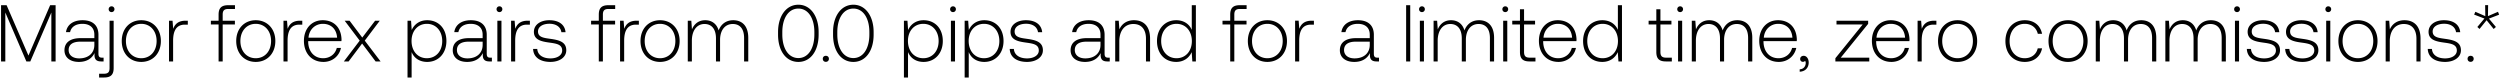 <svg width="529" height="17" viewBox="0 0 529 17" fill="none" xmlns="http://www.w3.org/2000/svg"><path d="M.224 13h.901V2.647L5.579 13h.833l4.454-10.353V13h.901V1.1h-1.156l-4.59 10.659L1.397 1.1H.224V13zm21.373-.799c-.51 0-.765-.17-.765-.833V7.356c0-1.972-1.207-3.077-3.366-3.077-1.972 0-3.28.952-3.502 2.516h.867c.221-1.054 1.14-1.751 2.601-1.751 1.615 0 2.533.85 2.533 2.278v.748h-2.924c-2.21 0-3.4.952-3.4 2.567 0 1.53 1.207 2.465 3.043 2.465 1.751 0 2.788-.799 3.315-1.87v.306C19.965 12.558 20.39 13 21.41 13h.51v-.799h-.323zm-1.632-2.686c0 1.649-1.173 2.839-3.213 2.839-1.377 0-2.227-.697-2.227-1.768 0-1.139.85-1.768 2.448-1.768h2.992v.697zm3.642-6.953c.34 0 .612-.255.612-.612a.599.599 0 00-.612-.612.599.599 0 00-.612.612c0 .357.272.612.612.612zM20.972 16.4h1.054c1.445 0 2.023-.629 2.023-2.006V4.381h-.867v10.03c0 .85-.323 1.19-1.19 1.19h-1.02v.799zm8.92-3.298c2.432 0 4.149-1.802 4.149-4.42 0-2.601-1.717-4.403-4.148-4.403-2.431 0-4.131 1.802-4.131 4.403 0 2.618 1.7 4.42 4.13 4.42zm0-.782c-1.92 0-3.247-1.496-3.247-3.638 0-2.125 1.326-3.638 3.247-3.638 1.922 0 3.247 1.513 3.247 3.638 0 2.142-1.326 3.638-3.247 3.638zm9.39-7.939c-1.598 0-2.278.765-2.635 1.717l-.136-1.717h-.748V13h.867V8.631c0-1.751.46-3.417 2.482-3.417h.63v-.833h-.46zm5.34.799h1.632V13h.867V5.18h2.584v-.799H47.12V3.089c0-.85.323-1.19 1.19-1.19h1.41V1.1h-1.444c-1.445 0-2.023.629-2.023 2.006v1.275h-1.632v.799zm9.492 7.922c2.431 0 4.148-1.802 4.148-4.42 0-2.601-1.717-4.403-4.148-4.403-2.43 0-4.13 1.802-4.13 4.403 0 2.618 1.7 4.42 4.13 4.42zm0-.782c-1.92 0-3.247-1.496-3.247-3.638 0-2.125 1.326-3.638 3.247-3.638 1.921 0 3.247 1.513 3.247 3.638 0 2.142-1.326 3.638-3.247 3.638zm9.39-7.939c-1.598 0-2.278.765-2.635 1.717l-.136-1.717h-.748V13h.867V8.631c0-1.751.459-3.417 2.482-3.417h.629v-.833h-.46zm4.937 8.721c1.887 0 3.332-1.224 3.706-2.958h-.884c-.34 1.343-1.479 2.176-2.89 2.176-1.92 0-3.128-1.462-3.162-3.468v-.153h7.038c0-.119.017-.255.017-.357-.085-2.567-1.666-4.063-3.978-4.063-2.363 0-3.978 1.802-3.978 4.352 0 2.703 1.683 4.471 4.131 4.471zM65.28 7.968c.136-1.751 1.445-2.924 3.026-2.924 1.683 0 2.89 1.037 3.026 2.924H65.28zM72.763 13h1.003l2.856-3.791L79.478 13h1.054l-3.349-4.403 3.18-4.216h-.987l-2.72 3.57-2.686-3.57h-1.037l3.18 4.216L72.762 13zm17.634-8.721c-1.615 0-2.737.867-3.281 2.074l-.136-1.972h-.748V16.4h.867v-5.389c.493 1.258 1.666 2.091 3.298 2.091 2.363 0 4.063-1.802 4.063-4.42 0-2.703-1.7-4.403-4.063-4.403zm-.068 8.041c-1.921 0-3.247-1.496-3.247-3.655 0-2.108 1.326-3.621 3.247-3.621 1.92 0 3.247 1.513 3.247 3.638 0 2.142-1.326 3.638-3.247 3.638zm13.429-.119c-.51 0-.765-.17-.765-.833V7.356c0-1.972-1.207-3.077-3.366-3.077-1.972 0-3.28.952-3.502 2.516h.867c.221-1.054 1.14-1.751 2.601-1.751 1.615 0 2.533.85 2.533 2.278v.748h-2.924c-2.21 0-3.4.952-3.4 2.567 0 1.53 1.207 2.465 3.043 2.465 1.751 0 2.788-.799 3.315-1.87v.306c-.034 1.02.391 1.462 1.411 1.462h.51v-.799h-.323zm-1.632-2.686c0 1.649-1.173 2.839-3.213 2.839-1.377 0-2.227-.697-2.227-1.768 0-1.139.85-1.768 2.448-1.768h2.992v.697zm3.557-6.953c.34 0 .612-.255.612-.612a.599.599 0 00-.612-.612.599.599 0 00-.612.612c0 .357.272.612.612.612zM105.241 13h.867V4.381h-.867V13zm6.424-8.619c-1.598 0-2.278.765-2.635 1.717l-.136-1.717h-.748V13h.867V8.631c0-1.751.459-3.417 2.482-3.417h.629v-.833h-.459zm1.137 5.967c.068 1.785 1.513 2.754 3.672 2.754 1.853 0 3.349-.935 3.349-2.465 0-1.819-1.598-2.176-3.451-2.431-1.343-.187-2.533-.34-2.533-1.547 0-.986.969-1.632 2.431-1.632 1.377 0 2.363.663 2.516 1.785h.884c-.153-1.683-1.53-2.533-3.4-2.533-1.921-.017-3.298.969-3.298 2.448 0 1.734 1.598 2.057 3.366 2.295 1.445.204 2.618.391 2.618 1.666 0 1.02-1.071 1.666-2.482 1.666-1.649 0-2.72-.765-2.788-2.006h-.884zm12.271-5.168h1.632V13h.867V5.18h2.584v-.799h-2.584V3.089c0-.85.323-1.19 1.19-1.19h1.411V1.1h-1.445c-1.445 0-2.023.629-2.023 2.006v1.275h-1.632v.799zm9.652-.799c-1.598 0-2.278.765-2.635 1.717l-.136-1.717h-.748V13h.867V8.631c0-1.751.459-3.417 2.482-3.417h.629v-.833h-.459zm4.937 8.721c2.431 0 4.148-1.802 4.148-4.42 0-2.601-1.717-4.403-4.148-4.403-2.431 0-4.131 1.802-4.131 4.403 0 2.618 1.7 4.42 4.131 4.42zm0-.782c-1.921 0-3.247-1.496-3.247-3.638 0-2.125 1.326-3.638 3.247-3.638 1.921 0 3.247 1.513 3.247 3.638 0 2.142-1.326 3.638-3.247 3.638zm15.493-8.041c-1.581 0-2.601.884-3.094 2.159-.408-1.428-1.479-2.159-2.839-2.159-1.479 0-2.363.867-2.805 1.938l-.136-1.836h-.748V13h.867V8.614c0-2.108 1.02-3.536 2.669-3.536 1.496 0 2.431 1.054 2.431 3.043V13h.867V8.308c.051-1.972 1.071-3.23 2.686-3.23 1.496 0 2.397 1.003 2.397 2.958V13h.884V8.002c0-2.601-1.377-3.723-3.179-3.723zm9.481 3.043c0 3.485 1.717 5.78 4.301 5.78 2.55 0 4.284-2.295 4.284-5.78v-.544c0-3.383-1.734-5.78-4.284-5.78-2.584 0-4.301 2.397-4.301 5.78v.544zm7.684-.034c0 3.026-1.343 4.998-3.383 4.998-2.057 0-3.4-1.972-3.4-4.998v-.476c0-3.026 1.343-4.998 3.4-4.998 2.04 0 3.383 1.972 3.383 4.998v.476zm1.782 5.151c0 .391.272.646.646.646s.646-.255.646-.646-.272-.629-.646-.629-.646.238-.646.629zm2.172-5.117c0 3.485 1.717 5.78 4.301 5.78 2.55 0 4.284-2.295 4.284-5.78v-.544c0-3.383-1.734-5.78-4.284-5.78-2.584 0-4.301 2.397-4.301 5.78v.544zm7.684-.034c0 3.026-1.343 4.998-3.383 4.998-2.057 0-3.4-1.972-3.4-4.998v-.476c0-3.026 1.343-4.998 3.4-4.998 2.04 0 3.383 1.972 3.383 4.998v.476zm11.477-3.009c-1.615 0-2.737.867-3.281 2.074l-.136-1.972h-.748V16.4h.867v-5.389c.493 1.258 1.666 2.091 3.298 2.091 2.363 0 4.063-1.802 4.063-4.42 0-2.703-1.7-4.403-4.063-4.403zm-.068 8.041c-1.921 0-3.247-1.496-3.247-3.655 0-2.108 1.326-3.621 3.247-3.621 1.921 0 3.247 1.513 3.247 3.638 0 2.142-1.326 3.638-3.247 3.638zm6.289-9.758c.34 0 .612-.255.612-.612a.599.599 0 00-.612-.612.599.599 0 00-.612.612c0 .357.272.612.612.612zM201.214 13h.867V4.381h-.867V13zm7.071-8.721c-1.615 0-2.737.867-3.281 2.074l-.136-1.972h-.748V16.4h.867v-5.389c.493 1.258 1.666 2.091 3.298 2.091 2.363 0 4.063-1.802 4.063-4.42 0-2.703-1.7-4.403-4.063-4.403zm-.068 8.041c-1.921 0-3.247-1.496-3.247-3.655 0-2.108 1.326-3.621 3.247-3.621 1.921 0 3.247 1.513 3.247 3.638 0 2.142-1.326 3.638-3.247 3.638zm5.439-1.972c.068 1.785 1.513 2.754 3.672 2.754 1.853 0 3.349-.935 3.349-2.465 0-1.819-1.598-2.176-3.451-2.431-1.343-.187-2.533-.34-2.533-1.547 0-.986.969-1.632 2.431-1.632 1.377 0 2.363.663 2.516 1.785h.884c-.153-1.683-1.53-2.533-3.4-2.533-1.921-.017-3.298.969-3.298 2.448 0 1.734 1.598 2.057 3.366 2.295 1.445.204 2.618.391 2.618 1.666 0 1.02-1.071 1.666-2.482 1.666-1.649 0-2.72-.765-2.788-2.006h-.884zm20.84 1.853c-.51 0-.765-.17-.765-.833V7.356c0-1.972-1.207-3.077-3.366-3.077-1.972 0-3.281.952-3.502 2.516h.867c.221-1.054 1.139-1.751 2.601-1.751 1.615 0 2.533.85 2.533 2.278v.748h-2.924c-2.21 0-3.4.952-3.4 2.567 0 1.53 1.207 2.465 3.043 2.465 1.751 0 2.788-.799 3.315-1.87v.306c-.034 1.02.391 1.462 1.411 1.462h.51v-.799h-.323zm-1.632-2.686c0 1.649-1.173 2.839-3.213 2.839-1.377 0-2.227-.697-2.227-1.768 0-1.139.85-1.768 2.448-1.768h2.992v.697zm7.092-5.236c-1.581 0-2.601.816-3.094 1.938l-.136-1.836h-.748V13h.867V8.75c0-2.244 1.139-3.672 2.975-3.672 1.666 0 2.669 1.088 2.669 3.128V13h.867V8.172c0-2.72-1.445-3.893-3.4-3.893zm12.224 2.04c-.527-1.224-1.683-2.04-3.298-2.04-2.363 0-4.063 1.802-4.063 4.403 0 2.72 1.7 4.42 4.063 4.42 1.615 0 2.737-.867 3.281-2.074l.136 1.972h.748V1.1h-.867v5.219zm-3.23 6.001c-1.921 0-3.247-1.496-3.247-3.638 0-2.125 1.326-3.638 3.247-3.638 1.921 0 3.247 1.513 3.247 3.655 0 2.125-1.326 3.621-3.247 3.621zm9.732-7.14h1.632V13h.867V5.18h2.584v-.799h-2.584V3.089c0-.85.323-1.19 1.19-1.19h1.411V1.1h-1.445c-1.445 0-2.023.629-2.023 2.006v1.275h-1.632v.799zm9.493 7.922c2.431 0 4.148-1.802 4.148-4.42 0-2.601-1.717-4.403-4.148-4.403-2.431 0-4.131 1.802-4.131 4.403 0 2.618 1.7 4.42 4.131 4.42zm0-.782c-1.921 0-3.247-1.496-3.247-3.638 0-2.125 1.326-3.638 3.247-3.638 1.921 0 3.247 1.513 3.247 3.638 0 2.142-1.326 3.638-3.247 3.638zm9.389-7.939c-1.598 0-2.278.765-2.635 1.717l-.136-1.717h-.748V13h.867V8.631c0-1.751.459-3.417 2.482-3.417h.629v-.833h-.459zm13.908 7.82c-.51 0-.765-.17-.765-.833V7.356c0-1.972-1.207-3.077-3.366-3.077-1.972 0-3.281.952-3.502 2.516h.867c.221-1.054 1.139-1.751 2.601-1.751 1.615 0 2.533.85 2.533 2.278v.748h-2.924c-2.21 0-3.4.952-3.4 2.567 0 1.53 1.207 2.465 3.043 2.465 1.751 0 2.788-.799 3.315-1.87v.306c-.034 1.02.391 1.462 1.411 1.462h.51v-.799h-.323zm-1.632-2.686c0 1.649-1.173 2.839-3.213 2.839-1.377 0-2.227-.697-2.227-1.768 0-1.139.85-1.768 2.448-1.768h2.992v.697zM297.537 13h.867V1.1h-.867V13zm3.347-10.438c.34 0 .612-.255.612-.612a.599.599 0 00-.612-.612.599.599 0 00-.612.612c0 .357.272.612.612.612zM300.442 13h.867V4.381h-.867V13zm12.527-8.721c-1.581 0-2.601.884-3.094 2.159-.408-1.428-1.479-2.159-2.839-2.159-1.479 0-2.363.867-2.805 1.938l-.136-1.836h-.748V13h.867V8.614c0-2.108 1.02-3.536 2.669-3.536 1.496 0 2.431 1.054 2.431 3.043V13h.867V8.308c.051-1.972 1.071-3.23 2.686-3.23 1.496 0 2.397 1.003 2.397 2.958V13h.884V8.002c0-2.601-1.377-3.723-3.179-3.723zm5.546-1.717c.34 0 .612-.255.612-.612a.599.599 0 00-.612-.612.599.599 0 00-.612.612c0 .357.272.612.612.612zM318.073 13h.867V4.381h-.867V13zm3.551-2.006c0 1.377.561 2.006 2.023 2.006h1.258v-.799h-1.19c-.901 0-1.224-.34-1.224-1.224V5.18h2.329v-.799h-2.329V1.967h-.867v2.414h-1.632v.799h1.632v5.814zm8.142 2.108c1.887 0 3.332-1.224 3.706-2.958h-.884c-.34 1.343-1.479 2.176-2.89 2.176-1.921 0-3.128-1.462-3.162-3.468v-.153h7.038c0-.119.017-.255.017-.357-.085-2.567-1.666-4.063-3.978-4.063-2.363 0-3.978 1.802-3.978 4.352 0 2.703 1.683 4.471 4.131 4.471zm-3.162-5.134c.136-1.751 1.445-2.924 3.026-2.924 1.683 0 2.89 1.037 3.026 2.924h-6.052zm15.739-1.649c-.527-1.224-1.683-2.04-3.298-2.04-2.363 0-4.063 1.802-4.063 4.403 0 2.72 1.7 4.42 4.063 4.42 1.615 0 2.737-.867 3.281-2.074l.136 1.972h.748V1.1h-.867v5.219zm-3.23 6.001c-1.921 0-3.247-1.496-3.247-3.638 0-2.125 1.326-3.638 3.247-3.638 1.921 0 3.247 1.513 3.247 3.655 0 2.125-1.326 3.621-3.247 3.621zm11.365-1.326c0 1.377.561 2.006 2.023 2.006h1.258v-.799h-1.19c-.901 0-1.224-.34-1.224-1.224V5.18h2.329v-.799h-2.329V1.967h-.867v2.414h-1.632v.799h1.632v5.814zm5.042-8.432c.34 0 .612-.255.612-.612a.599.599 0 00-.612-.612.599.599 0 00-.612.612c0 .357.272.612.612.612zM355.078 13h.867V4.381h-.867V13zm12.527-8.721c-1.581 0-2.601.884-3.094 2.159-.408-1.428-1.479-2.159-2.839-2.159-1.479 0-2.363.867-2.805 1.938l-.136-1.836h-.748V13h.867V8.614c0-2.108 1.02-3.536 2.669-3.536 1.496 0 2.431 1.054 2.431 3.043V13h.867V8.308c.051-1.972 1.071-3.23 2.686-3.23 1.496 0 2.397 1.003 2.397 2.958V13h.884V8.002c0-2.601-1.377-3.723-3.179-3.723zm8.779 8.823c1.887 0 3.332-1.224 3.706-2.958h-.884c-.34 1.343-1.479 2.176-2.89 2.176-1.921 0-3.128-1.462-3.162-3.468v-.153h7.038c0-.119.017-.255.017-.357-.085-2.567-1.666-4.063-3.978-4.063-2.363 0-3.978 1.802-3.978 4.352 0 2.703 1.683 4.471 4.131 4.471zm-3.162-5.134c.136-1.751 1.445-2.924 3.026-2.924 1.683 0 2.89 1.037 3.026 2.924h-6.052zm8.443 3.842c-.459 0-.748.289-.748.663 0 .408.272.612.595.612.17 0 .34-.068.425-.204.119.119.153.289.153.442 0 .646-.408 1.309-1.275 1.343v.51c1.173-.051 1.904-.833 1.904-1.955 0-.782-.442-1.411-1.054-1.411zm6.938-6.63h5.542l-5.78 7.14V13h7.174v-.799h-6.035l5.797-7.157v-.663h-6.698v.799zm11.621 7.922c1.887 0 3.332-1.224 3.706-2.958h-.884c-.34 1.343-1.479 2.176-2.89 2.176-1.921 0-3.128-1.462-3.162-3.468v-.153h7.038c0-.119.017-.255.017-.357-.085-2.567-1.666-4.063-3.978-4.063-2.363 0-3.978 1.802-3.978 4.352 0 2.703 1.683 4.471 4.131 4.471zm-3.162-5.134c.136-1.751 1.445-2.924 3.026-2.924 1.683 0 2.89 1.037 3.026 2.924h-6.052zm12.219-3.587c-1.598 0-2.278.765-2.635 1.717l-.136-1.717h-.748V13h.867V8.631c0-1.751.459-3.417 2.482-3.417h.629v-.833h-.459zm4.938 8.721c2.431 0 4.148-1.802 4.148-4.42 0-2.601-1.717-4.403-4.148-4.403-2.431 0-4.131 1.802-4.131 4.403 0 2.618 1.7 4.42 4.131 4.42zm0-.782c-1.921 0-3.247-1.496-3.247-3.638 0-2.125 1.326-3.638 3.247-3.638 1.921 0 3.247 1.513 3.247 3.638 0 2.142-1.326 3.638-3.247 3.638zm14.209.782c1.955 0 3.332-1.122 3.672-2.873h-.918c-.289 1.275-1.326 2.091-2.754 2.091-1.887 0-3.196-1.479-3.196-3.621s1.292-3.655 3.196-3.655c1.445 0 2.465.816 2.771 2.108h.901c-.357-1.785-1.7-2.873-3.655-2.873-2.431 0-4.097 1.802-4.097 4.42 0 2.652 1.649 4.403 4.08 4.403zm9.166 0c2.431 0 4.148-1.802 4.148-4.42 0-2.601-1.717-4.403-4.148-4.403-2.431 0-4.131 1.802-4.131 4.403 0 2.618 1.7 4.42 4.131 4.42zm0-.782c-1.921 0-3.247-1.496-3.247-3.638 0-2.125 1.326-3.638 3.247-3.638 1.921 0 3.247 1.513 3.247 3.638 0 2.142-1.326 3.638-3.247 3.638zm15.492-8.041c-1.581 0-2.601.884-3.094 2.159-.408-1.428-1.479-2.159-2.839-2.159-1.479 0-2.363.867-2.805 1.938l-.136-1.836h-.748V13h.867V8.614c0-2.108 1.02-3.536 2.669-3.536 1.496 0 2.431 1.054 2.431 3.043V13h.867V8.308c.051-1.972 1.071-3.23 2.686-3.23 1.496 0 2.397 1.003 2.397 2.958V13h.884V8.002c0-2.601-1.377-3.723-3.179-3.723zm14.726 0c-1.581 0-2.601.884-3.094 2.159-.408-1.428-1.479-2.159-2.839-2.159-1.479 0-2.363.867-2.805 1.938l-.136-1.836h-.748V13h.867V8.614c0-2.108 1.02-3.536 2.669-3.536 1.496 0 2.431 1.054 2.431 3.043V13h.867V8.308c.051-1.972 1.071-3.23 2.686-3.23 1.496 0 2.397 1.003 2.397 2.958V13h.884V8.002c0-2.601-1.377-3.723-3.179-3.723zm5.546-1.717c.34 0 .612-.255.612-.612a.599.599 0 00-.612-.612.599.599 0 00-.612.612c0 .357.272.612.612.612zM472.916 13h.867V4.381h-.867V13zm2.514-2.652c.068 1.785 1.513 2.754 3.672 2.754 1.853 0 3.349-.935 3.349-2.465 0-1.819-1.598-2.176-3.451-2.431-1.343-.187-2.533-.34-2.533-1.547 0-.986.969-1.632 2.431-1.632 1.377 0 2.363.663 2.516 1.785h.884c-.153-1.683-1.53-2.533-3.4-2.533-1.921-.017-3.298.969-3.298 2.448 0 1.734 1.598 2.057 3.366 2.295 1.445.204 2.618.391 2.618 1.666 0 1.02-1.071 1.666-2.482 1.666-1.649 0-2.72-.765-2.788-2.006h-.884zm8.118 0c.068 1.785 1.513 2.754 3.672 2.754 1.853 0 3.349-.935 3.349-2.465 0-1.819-1.598-2.176-3.451-2.431-1.343-.187-2.533-.34-2.533-1.547 0-.986.969-1.632 2.431-1.632 1.377 0 2.363.663 2.516 1.785h.884c-.153-1.683-1.53-2.533-3.4-2.533-1.921-.017-3.298.969-3.298 2.448 0 1.734 1.598 2.057 3.366 2.295 1.445.204 2.618.391 2.618 1.666 0 1.02-1.071 1.666-2.482 1.666-1.649 0-2.72-.765-2.788-2.006h-.884zm9.117-7.786c.34 0 .612-.255.612-.612a.599.599 0 00-.612-.612.599.599 0 00-.612.612c0 .357.272.612.612.612zM492.223 13h.867V4.381h-.867V13zm6.713.102c2.431 0 4.148-1.802 4.148-4.42 0-2.601-1.717-4.403-4.148-4.403-2.431 0-4.131 1.802-4.131 4.403 0 2.618 1.7 4.42 4.131 4.42zm0-.782c-1.921 0-3.247-1.496-3.247-3.638 0-2.125 1.326-3.638 3.247-3.638 1.921 0 3.247 1.513 3.247 3.638 0 2.142-1.326 3.638-3.247 3.638zm9.849-8.041c-1.581 0-2.601.816-3.094 1.938l-.136-1.836h-.748V13h.867V8.75c0-2.244 1.139-3.672 2.975-3.672 1.666 0 2.669 1.088 2.669 3.128V13h.867V8.172c0-2.72-1.445-3.893-3.4-3.893zm4.928 6.069c.068 1.785 1.513 2.754 3.672 2.754 1.853 0 3.349-.935 3.349-2.465 0-1.819-1.598-2.176-3.451-2.431-1.343-.187-2.533-.34-2.533-1.547 0-.986.969-1.632 2.431-1.632 1.377 0 2.363.663 2.516 1.785h.884c-.153-1.683-1.53-2.533-3.4-2.533-1.921-.017-3.298.969-3.298 2.448 0 1.734 1.598 2.057 3.366 2.295 1.445.204 2.618.391 2.618 1.666 0 1.02-1.071 1.666-2.482 1.666-1.649 0-2.72-.765-2.788-2.006h-.884zm8.424 2.091c0 .391.272.646.646.646s.646-.255.646-.646-.272-.629-.646-.629-.646.238-.646.629zm6.439-9.945l-2.125.918.034-2.329h-.629l.034 2.329-2.108-.918-.255.595 2.176.833-1.496 1.785.459.425 1.496-1.853 1.496 1.853.476-.425-1.479-1.768 2.159-.833-.238-.612z" fill="#000"/></svg>